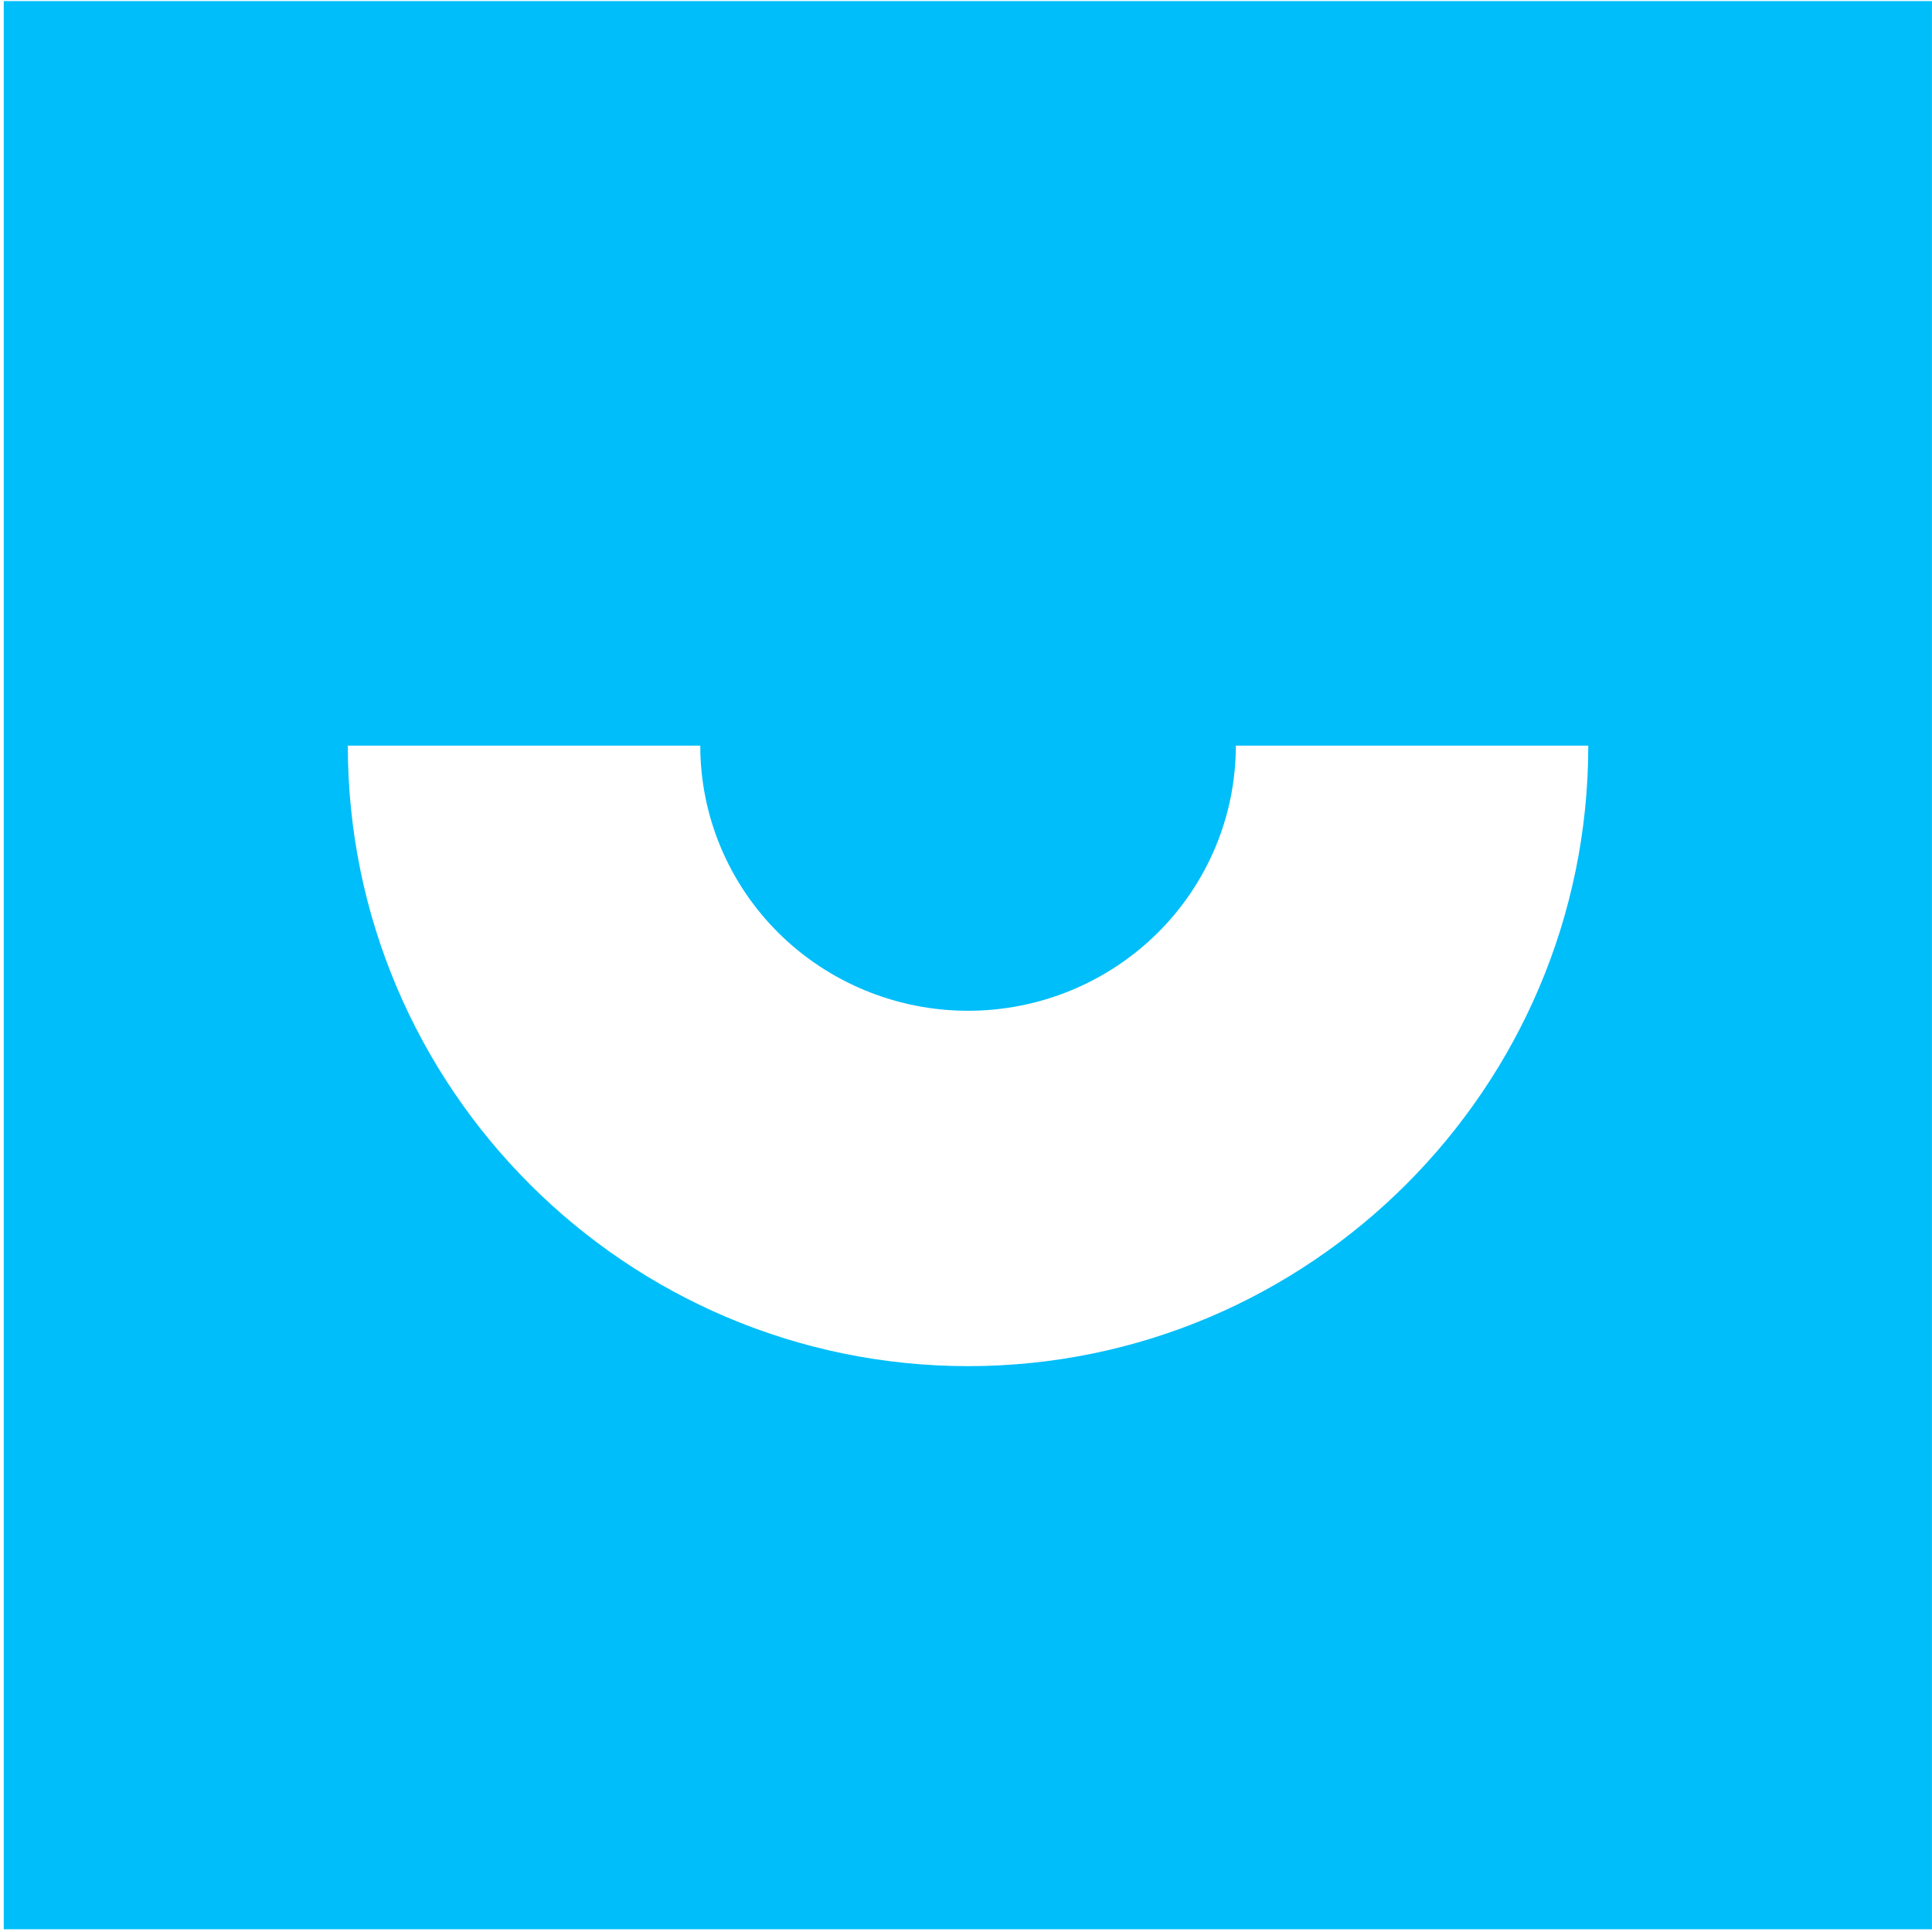 <svg  viewBox="0 0 506 506" fill="none" xmlns="http://www.w3.org/2000/svg">
<path d="M253.489 357.801C343.077 357.801 415.977 284.901 415.977 195.294H323.668C323.668 204.412 321.854 213.441 318.329 221.864C314.805 230.288 309.639 237.942 303.127 244.39C296.615 250.837 288.883 255.951 280.375 259.441C271.866 262.93 262.746 264.726 253.537 264.726C244.327 264.726 235.207 262.93 226.699 259.441C218.19 255.951 210.459 250.837 203.946 244.39C197.434 237.942 192.268 230.288 188.744 221.864C185.219 213.441 183.405 204.412 183.405 195.294H91.096C91.096 284.901 163.997 357.801 253.608 357.801M505.99 505.288H0.988V0.286H505.99V505.288Z" fill="#00BEFA"/>
</svg>
